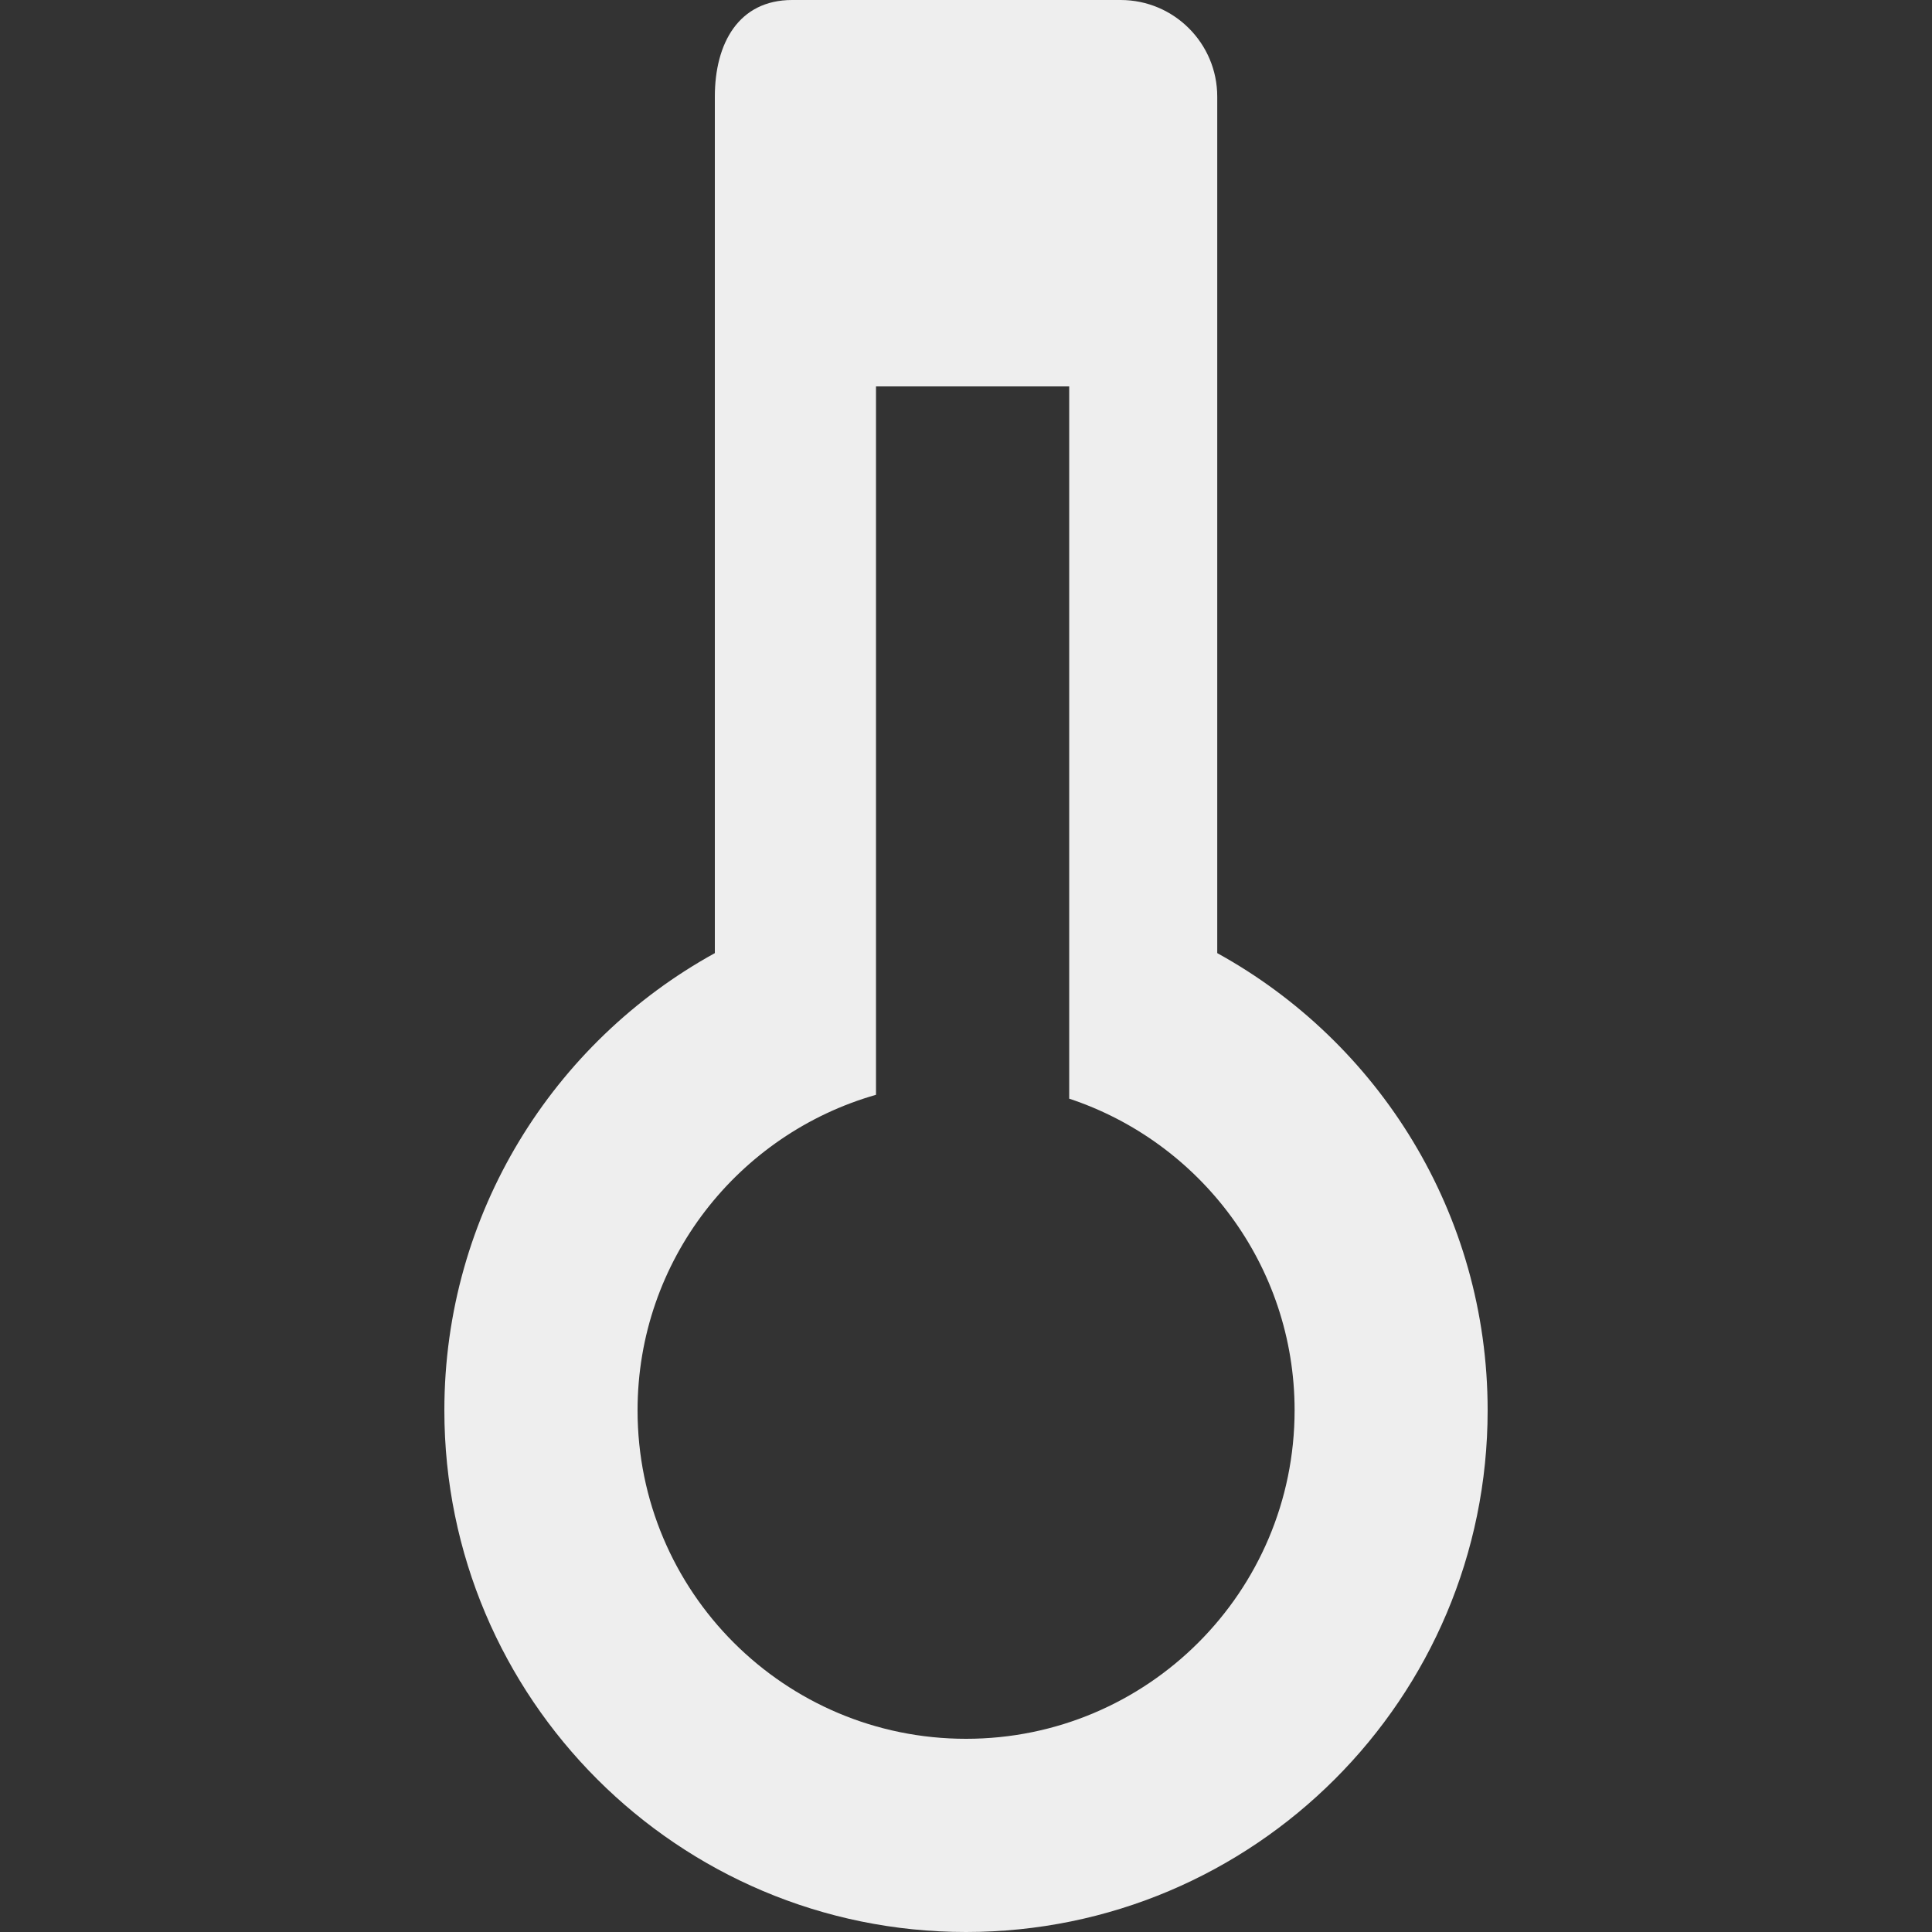<?xml version="1.0" encoding="utf-8"?>
<!-- Generated by IcoMoon.io -->
<!DOCTYPE svg PUBLIC "-//W3C//DTD SVG 1.1//EN" "http://www.w3.org/Graphics/SVG/1.1/DTD/svg11.dtd">
<svg version="1.1" xmlns="http://www.w3.org/2000/svg" xmlns:xlink="http://www.w3.org/1999/xlink" width="24" height="24" viewBox="0 0 24 24">
	<rect x="0" y="0" width="24" height="24" fill="#333333" stroke="none"/>
	<path d="M15.121 11.84v-10.64c0-0.662-0.538-1.2-1.2-1.2h-4.081c-0.664 0-0.96 0.538-0.96 1.2v10.64c-2.003 1.103-3.36 3.233-3.36 5.68 0 3.578 2.902 6.48 6.48 6.48s6.48-2.902 6.48-6.48c0-2.447-1.357-4.577-3.359-5.68zM12 21.6c-2.254 0-4.080-1.826-4.080-4.080 0-1.865 1.253-3.432 2.962-3.92v-8.8h2.4v8.848c1.625 0.538 2.8 2.068 2.8 3.872-0.001 2.254-1.828 4.080-4.081 4.080z" fill="#eeeeee" />
</svg>
